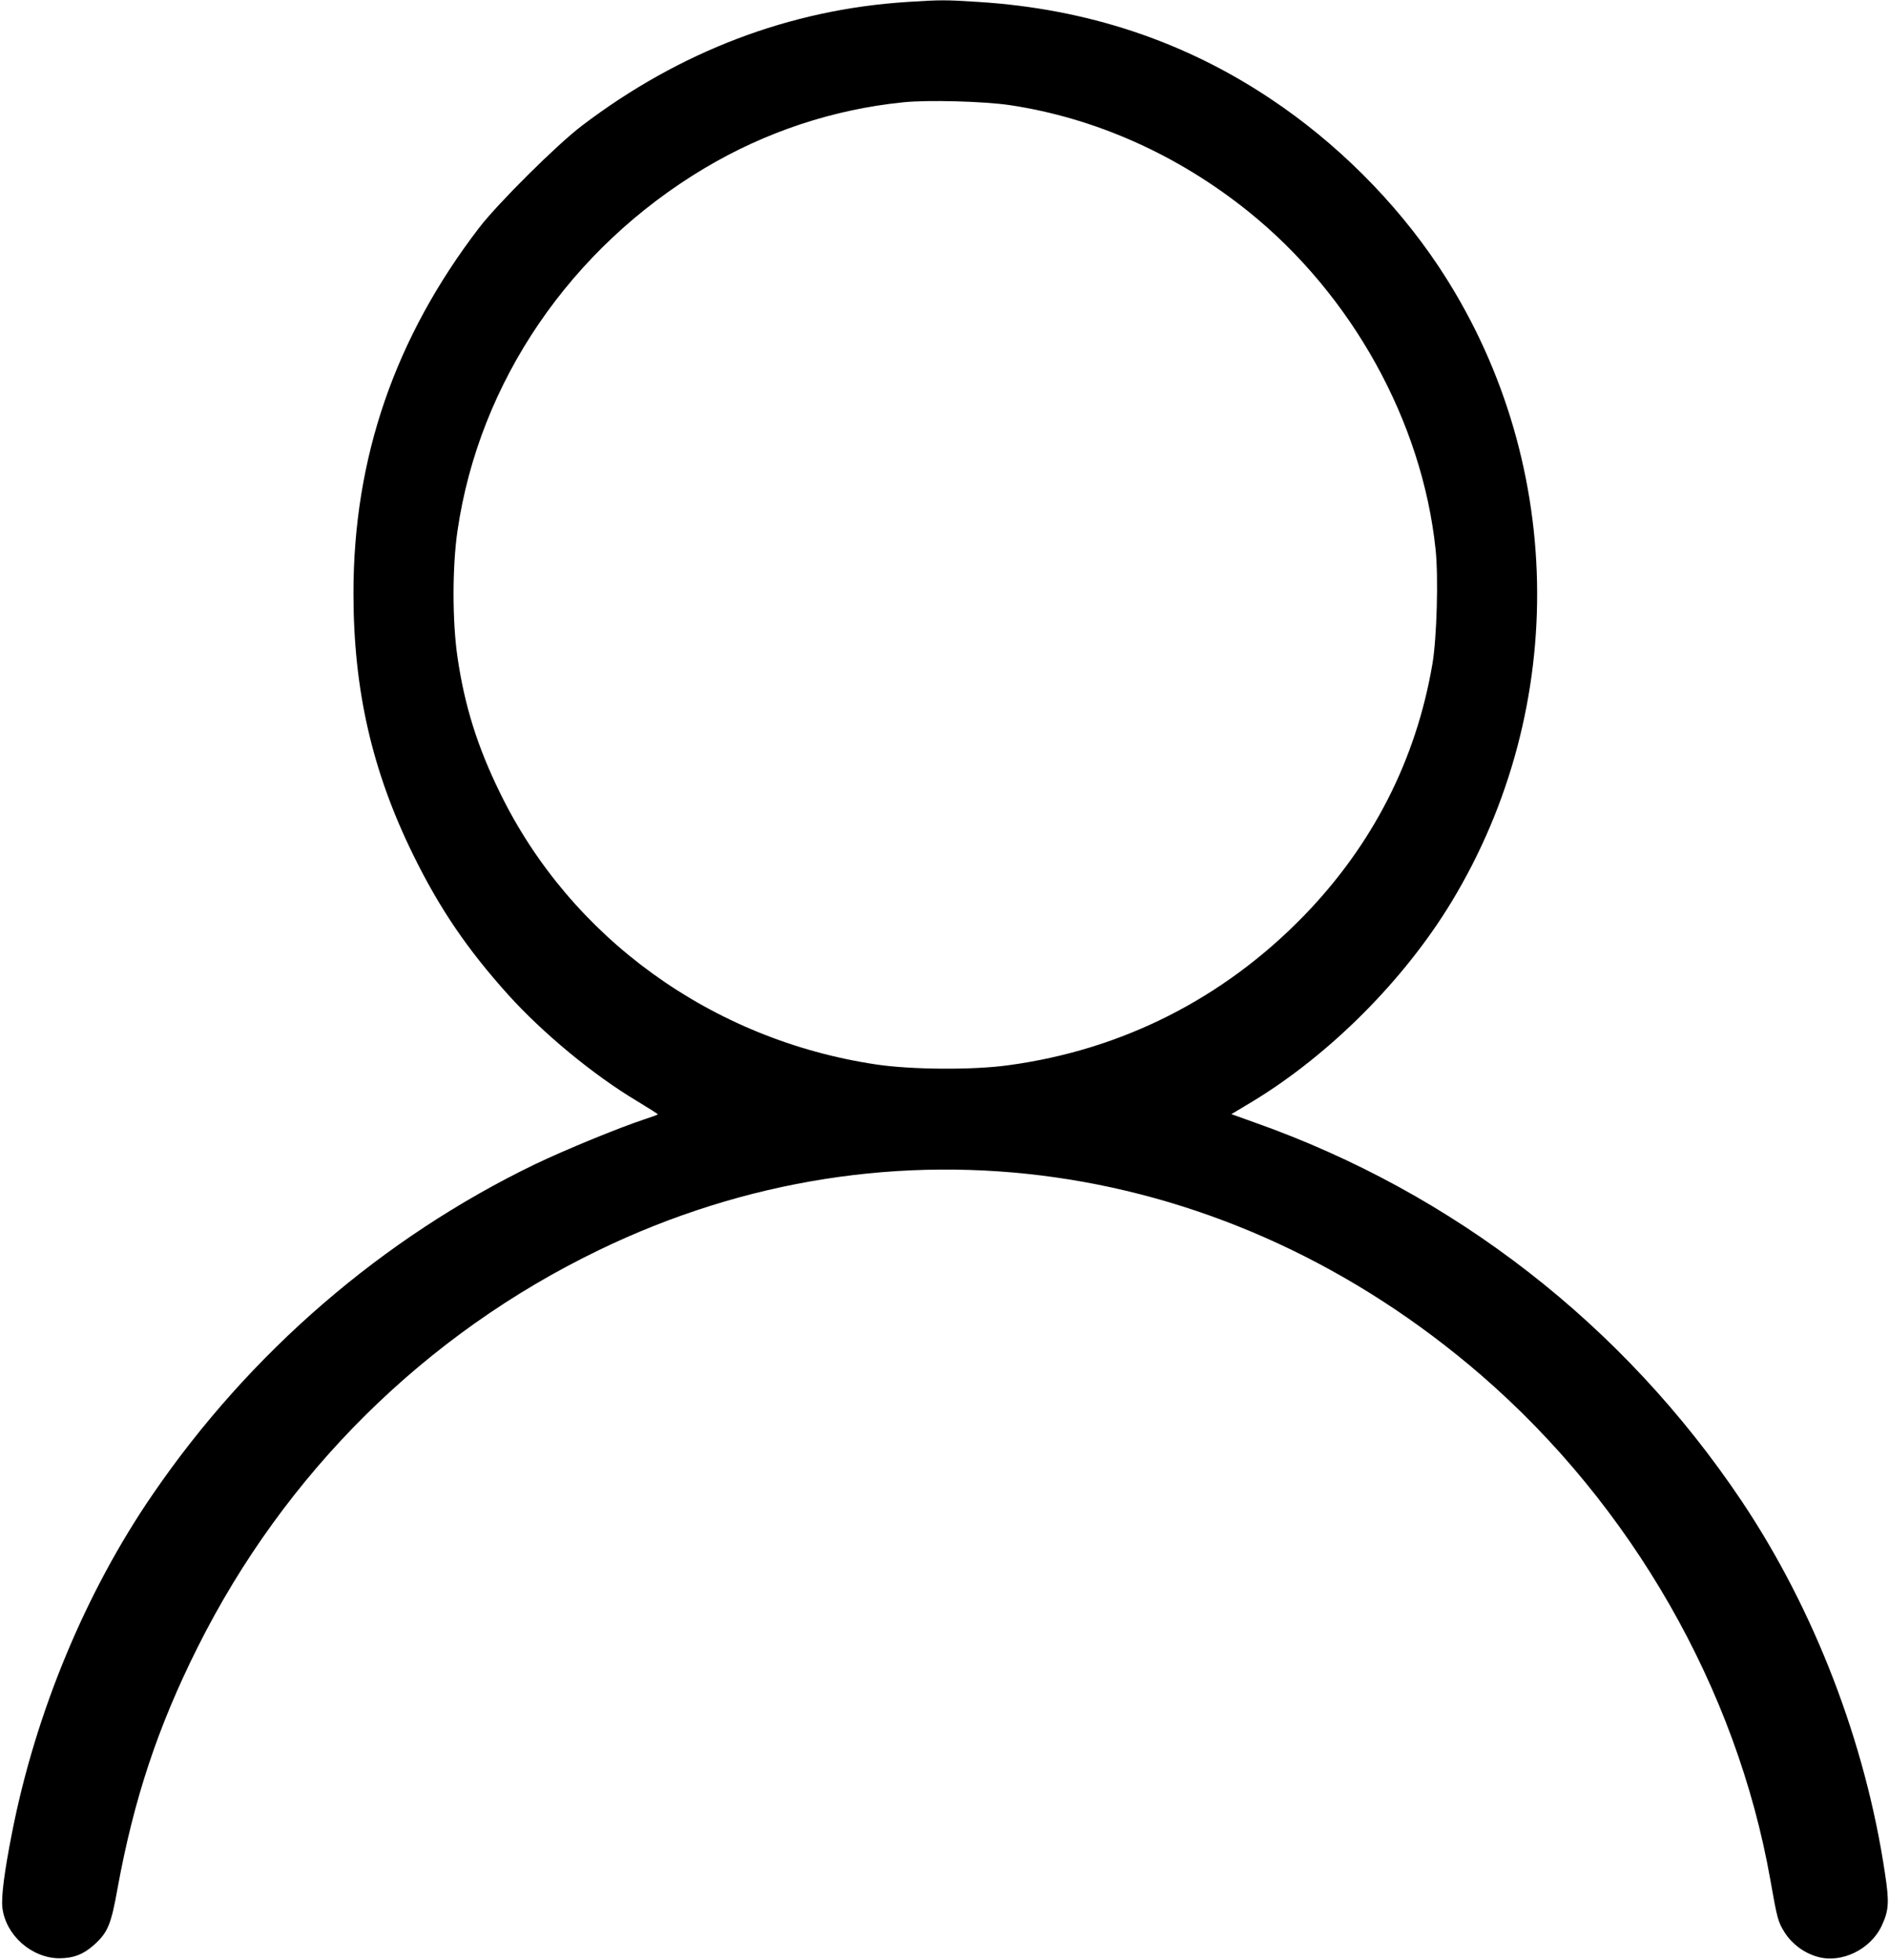 <?xml version="1.0" standalone="no"?>
<!DOCTYPE svg PUBLIC "-//W3C//DTD SVG 20010904//EN"
 "http://www.w3.org/TR/2001/REC-SVG-20010904/DTD/svg10.dtd">
<svg version="1.0" xmlns="http://www.w3.org/2000/svg"
 width="962pt" height="998pt" viewBox="0 0 962 998"
 preserveAspectRatio="xMidYMid meet">

<g transform="translate(0,998) scale(0.1,-0.1)"
fill="#000000" stroke="none">
<path d="M4620 9970 c-597 -38 -1157 -251 -1655 -629 -126 -95 -429 -396 -525
-521 -429 -560 -640 -1172 -640 -1861 0 -493 95 -907 305 -1334 134 -273 276
-481 483 -711 177 -196 434 -409 657 -542 58 -35 105 -65 105 -67 0 -2 -30
-13 -67 -25 -133 -44 -401 -154 -558 -229 -776 -375 -1452 -958 -1947 -1681
-342 -498 -597 -1112 -717 -1725 -39 -198 -55 -324 -49 -379 16 -141 149 -259
292 -259 72 1 121 20 177 70 68 62 85 102 118 288 83 453 204 819 407 1225
444 888 1160 1597 2045 2024 1493 722 3203 478 4494 -639 765 -663 1299 -1595
1471 -2570 35 -199 39 -213 73 -267 37 -58 98 -104 166 -123 122 -36 272 37
328 158 36 77 39 119 17 263 -99 669 -360 1346 -730 1899 -601 897 -1466 1570
-2482 1929 l-117 42 107 64 c394 239 772 618 1013 1015 606 999 580 2270 -66
3240 -220 330 -521 630 -855 852 -440 294 -935 458 -1485 493 -173 11 -192 11
-365 0z m520 -525 c436 -65 856 -252 1216 -541 529 -425 887 -1071 955 -1723
15 -143 6 -451 -16 -581 -83 -489 -304 -922 -655 -1284 -409 -421 -926 -683
-1505 -761 -181 -25 -491 -23 -673 4 -837 125 -1557 645 -1917 1386 -114 233
-179 441 -215 687 -27 183 -27 463 0 646 111 758 575 1438 1259 1846 311 185
655 299 1011 335 125 13 408 5 540 -14z"/>
</g>
</svg>

